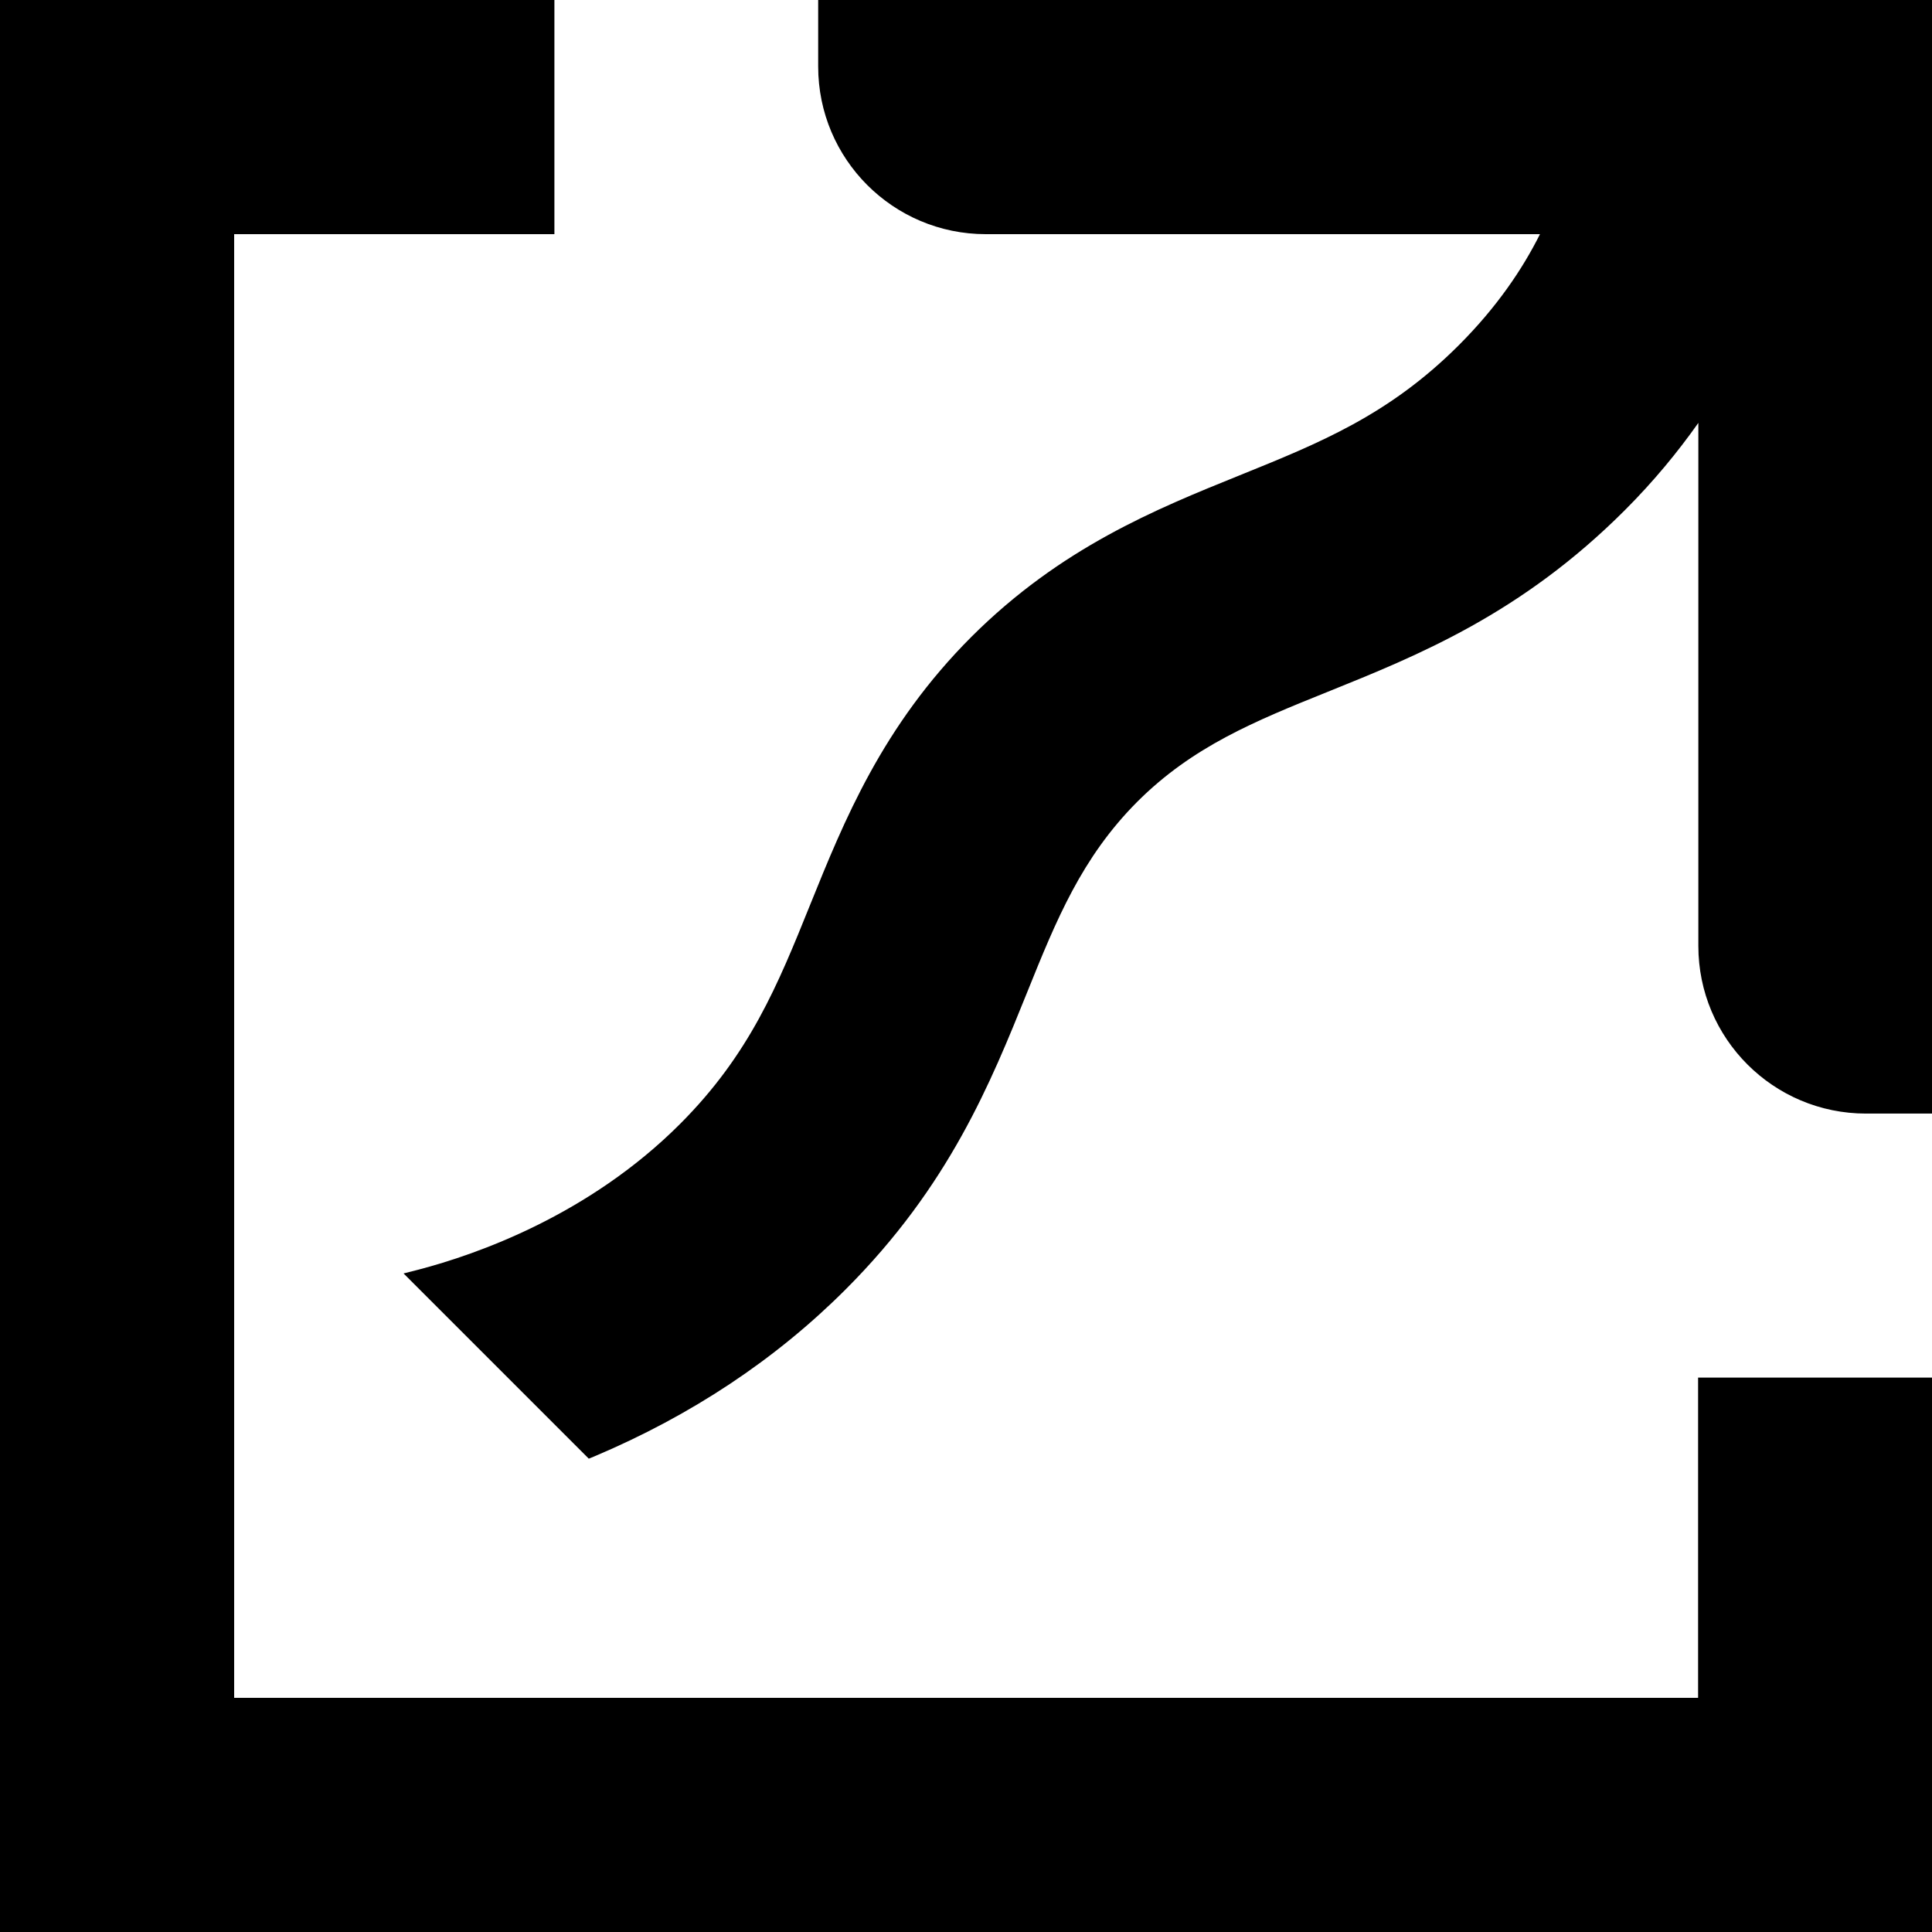 <?xml version="1.0" encoding="UTF-8"?><svg id="a" xmlns="http://www.w3.org/2000/svg" viewBox="0 0 76.98 76.98"><path d="M32.6,0V2.65c0,3.69,2.99,6.68,6.68,6.68h22.08c-.69,1.38-1.71,2.9-3.23,4.42-2.79,2.79-5.55,3.9-8.74,5.19-3.34,1.35-7.12,2.88-10.68,6.43-3.56,3.56-5.08,7.34-6.43,10.68-1.29,3.2-2.41,5.96-5.19,8.74-3.63,3.63-8.09,5.19-10.42,5.8l-.59,.15,7.38,7.38,.22-.09c3.86-1.63,7.22-3.86,10.01-6.65,4.13-4.13,5.78-8.23,7.24-11.85,1.16-2.88,2.17-5.36,4.38-7.58,2.21-2.21,4.7-3.22,7.58-4.38,3.62-1.46,7.72-3.11,11.85-7.24,1.15-1.15,2.11-2.32,2.93-3.48v20.84c0,3.69,2.99,6.68,6.68,6.68h2.65V0H32.6Z"/><polygon points="67.66 67.65 9.33 67.65 9.33 9.33 22.09 9.33 22.09 0 0 0 0 76.98 76.98 76.98 76.98 54.89 67.66 54.89 67.66 67.65"/></svg>